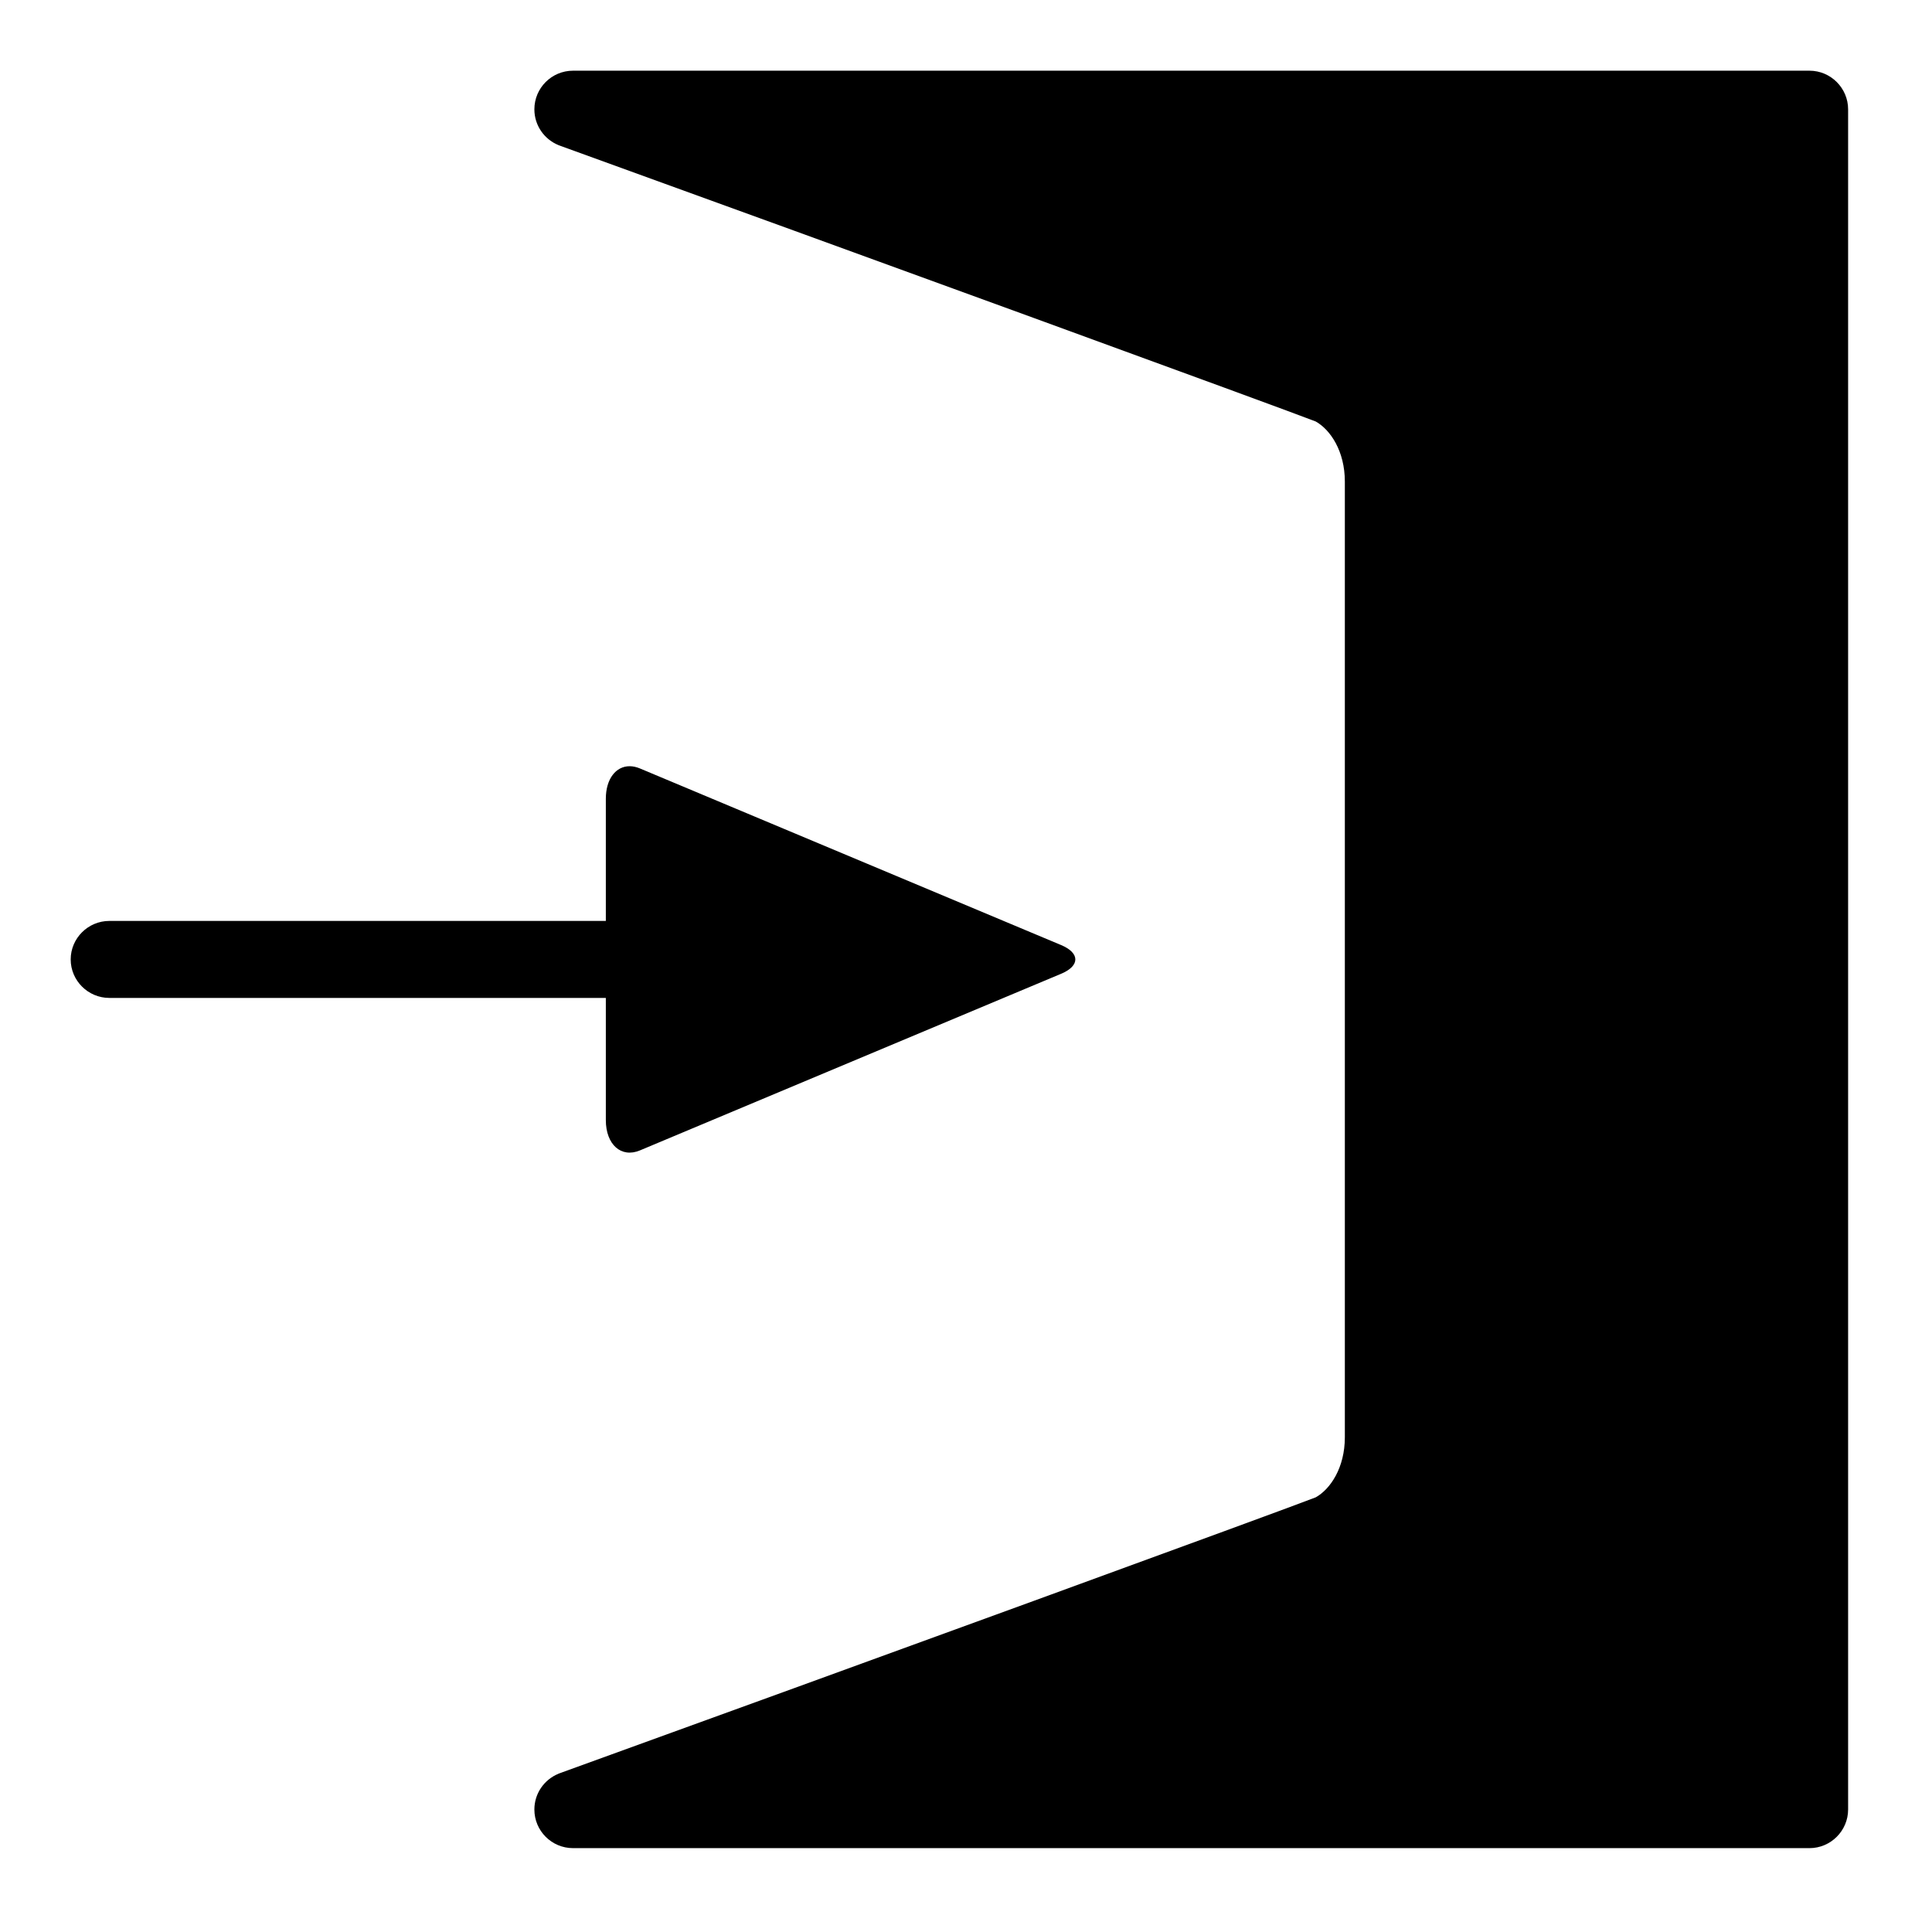 <svg  xmlns="http://www.w3.org/2000/svg" width=" 70.866" height=" 70.866" viewBox="-2.593 -2.593 70.866 70.866"><path d="M20.509,25.512C20.626,25.513,20.751,25.54,20.88,25.594L36.334,32.074C37.022,32.363,37.023,32.835,36.334,33.123L20.88,39.604C20.192,39.892,19.629,39.391,19.629,38.49L19.629,34.011 1.417,34.011C0.637,34.011 3.50843976093529E-07,33.375 0,32.599 3.50843976093529E-07,31.823 0.637,31.187 1.417,31.187L19.629,31.187 19.629,26.706C19.629,25.975,20.001,25.507,20.509,25.512z M18.424,0L63.779,0C64.559,0,65.196,0.638,65.196,1.417L65.196,63.78C65.196,64.559,64.559,65.197,63.779,65.197L18.424,65.197C17.642,65.196 17.008,64.562 17.008,63.78 17.008,63.187 17.373,62.68 17.89,62.469 17.892,62.468 17.893,62.466 17.894,62.465 28.5,58.625 44.52,52.781 45.669,52.329 46.207,52.027 46.736,51.241 46.736,50.128L46.736,15.069C46.736,13.957 46.207,13.17 45.669,12.868 44.52,12.416 28.5,6.572 17.894,2.732 17.893,2.731 17.892,2.729 17.89,2.729 17.373,2.517 17.008,2.011 17.008,1.417 17.008,0.635 17.642,0.001 18.424,0z"/></svg>
